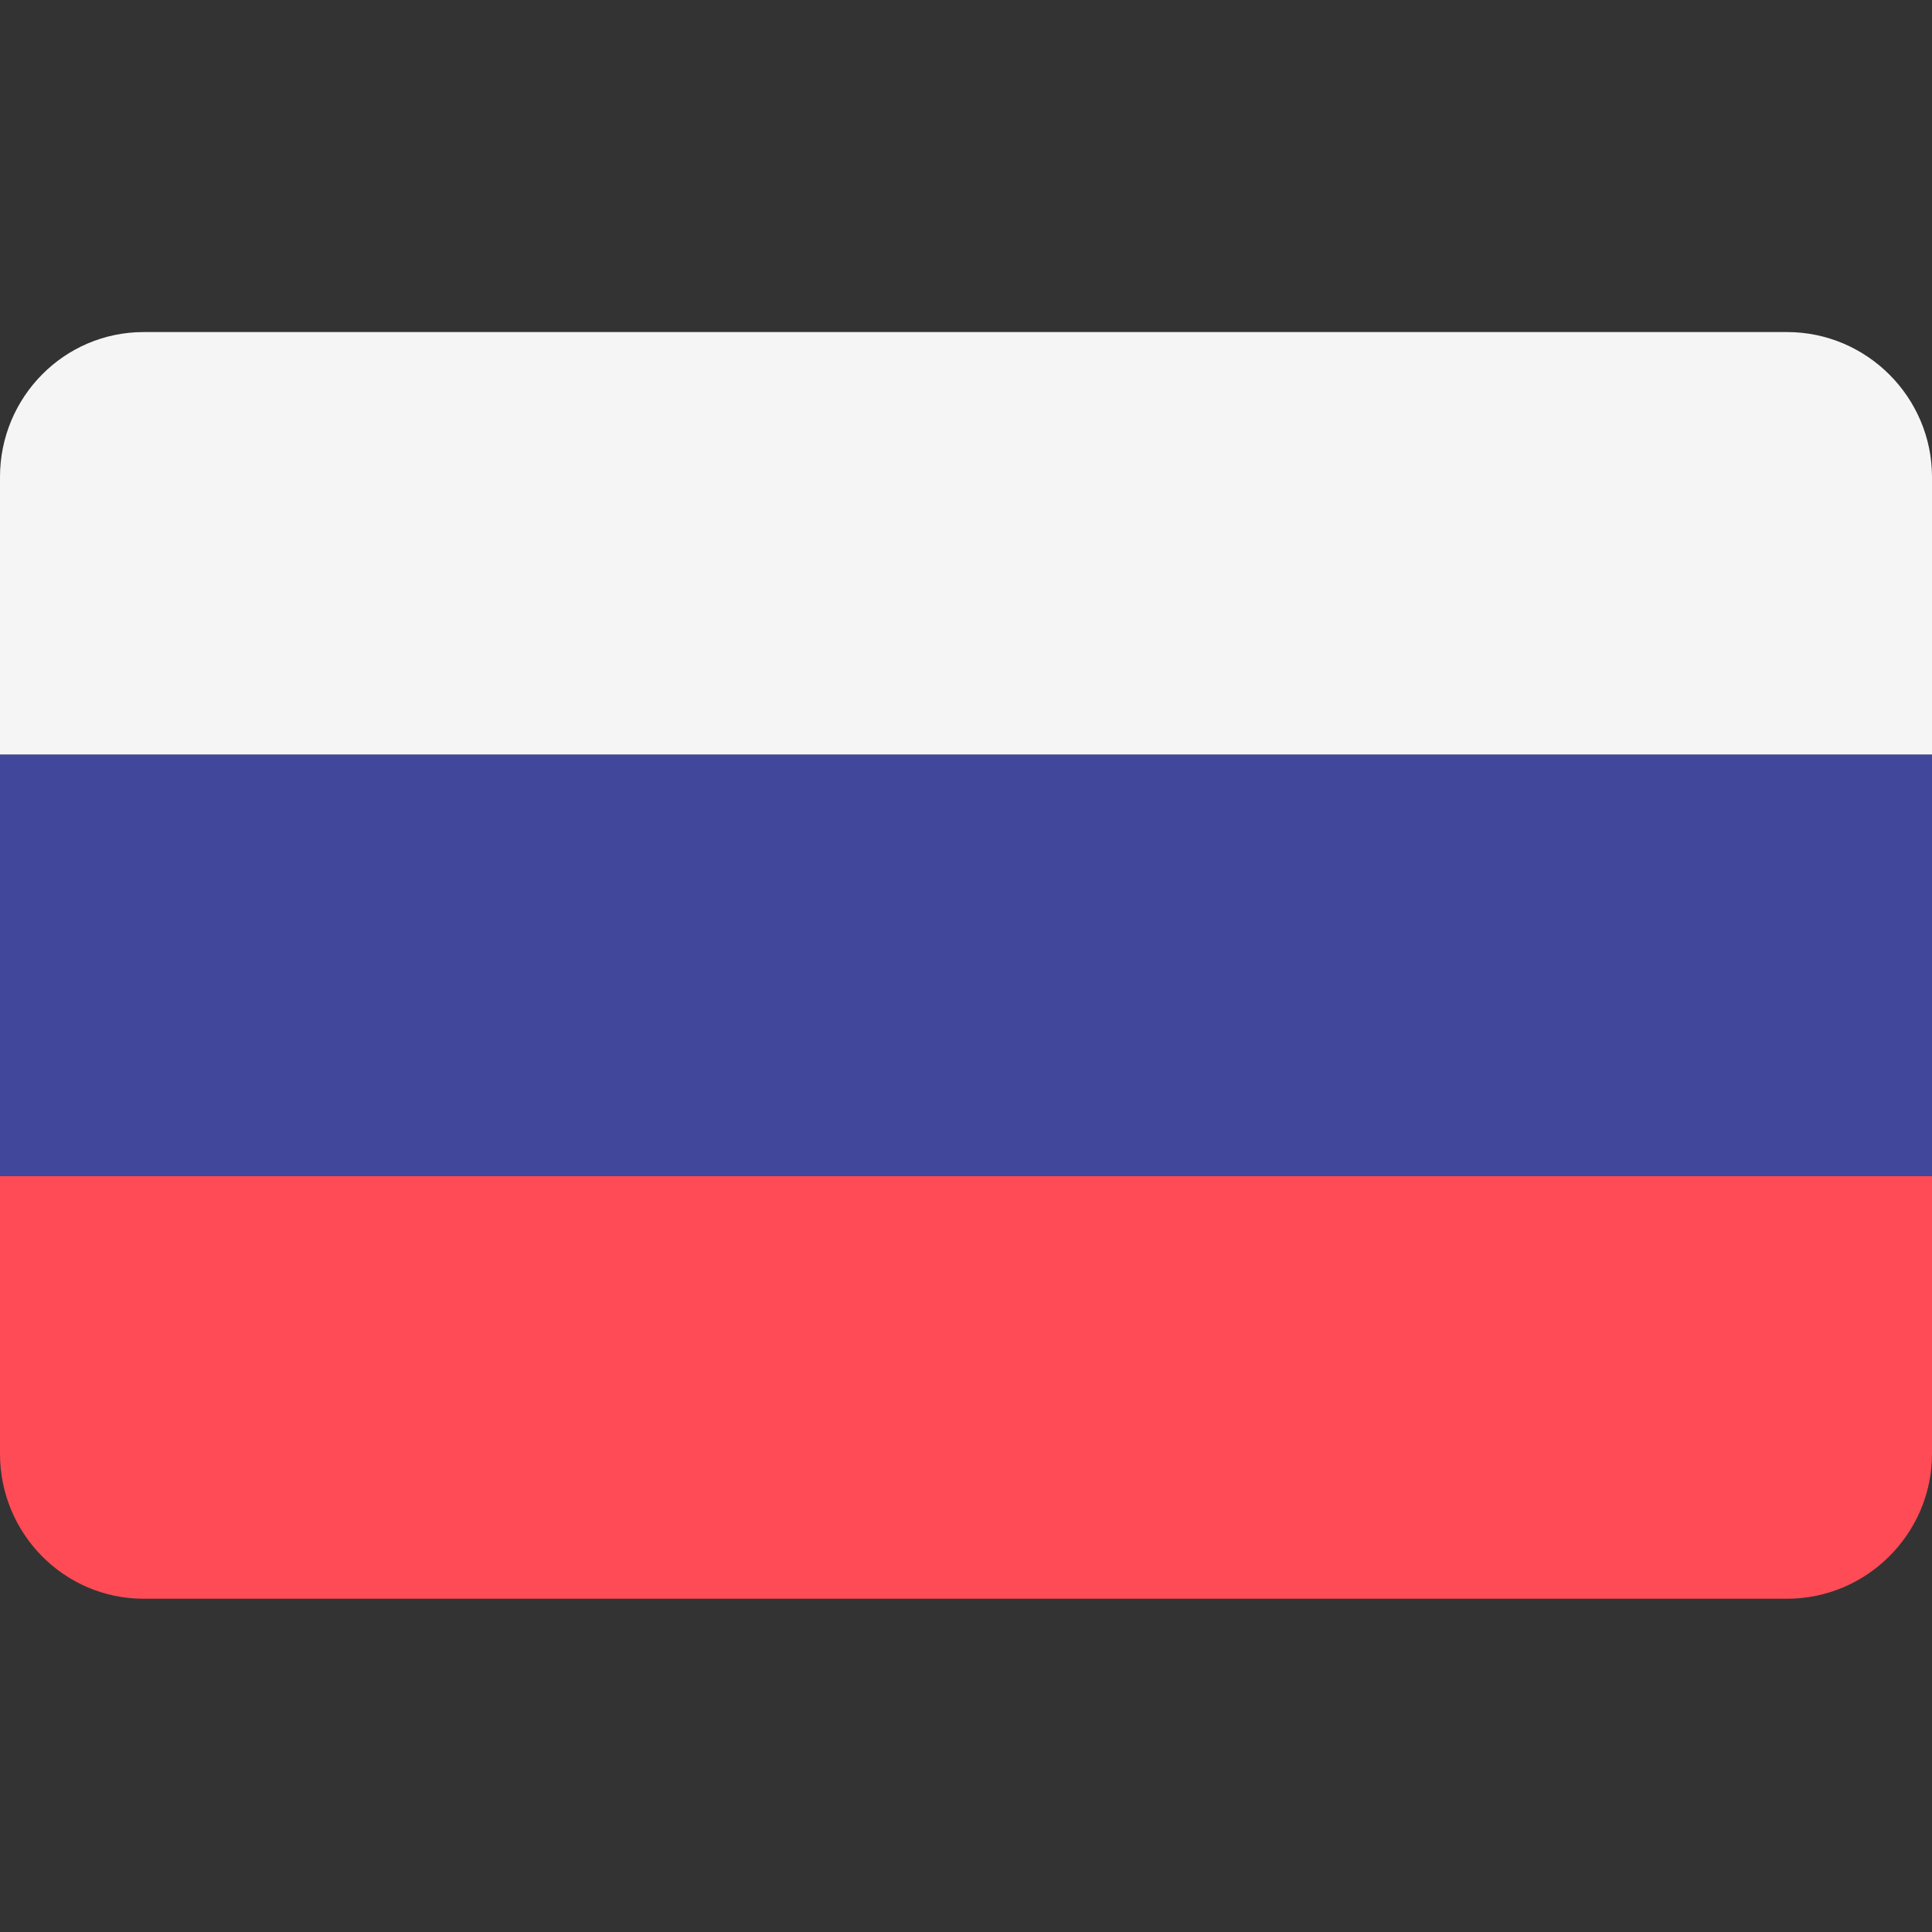 <svg width="16" height="16" viewBox="0 0 16 16" fill="none" xmlns="http://www.w3.org/2000/svg" xmlns:xlink="http://www.w3.org/1999/xlink">
	<rect x="0" y="0" width="16" height="16" fill="#333333" stroke="none"/>
	<desc>
			Created with Pixso.
	</desc>
	<defs>
		<clipPath id="clip17_301">
			<rect id="russia 1" width="16" height="16" fill="white" fill-opacity="0"/>
		</clipPath>
	</defs>
	<rect id="russia 1" width="16" height="16" fill="#FFFFFF" fill-opacity="0"/>
	<g clip-path="url(#clip17_301)">
		<path id="Vector" d="M14.8 2.75L1.19 2.75C0.53 2.75 0 3.29 0 3.95L0 6.25L16 6.25L16 3.95C16 3.29 15.46 2.75 14.8 2.75Z" fill="#F5F5F5" fill-opacity="1" fill-rule="nonzero"/>
		<path id="Vector" d="M0 12.04C0 12.7 0.53 13.24 1.19 13.24L14.8 13.24C15.46 13.24 16 12.7 16 12.04L16 9.74L0 9.74L0 12.04Z" fill="#FF4B55" fill-opacity="1" fill-rule="nonzero"/>
		<path id="Vector" d="M0 6.25L16 6.25L16 9.74L0 9.74L0 6.25Z" fill="#41479B" fill-opacity="1" fill-rule="evenodd"/>
	</g>
</svg>
